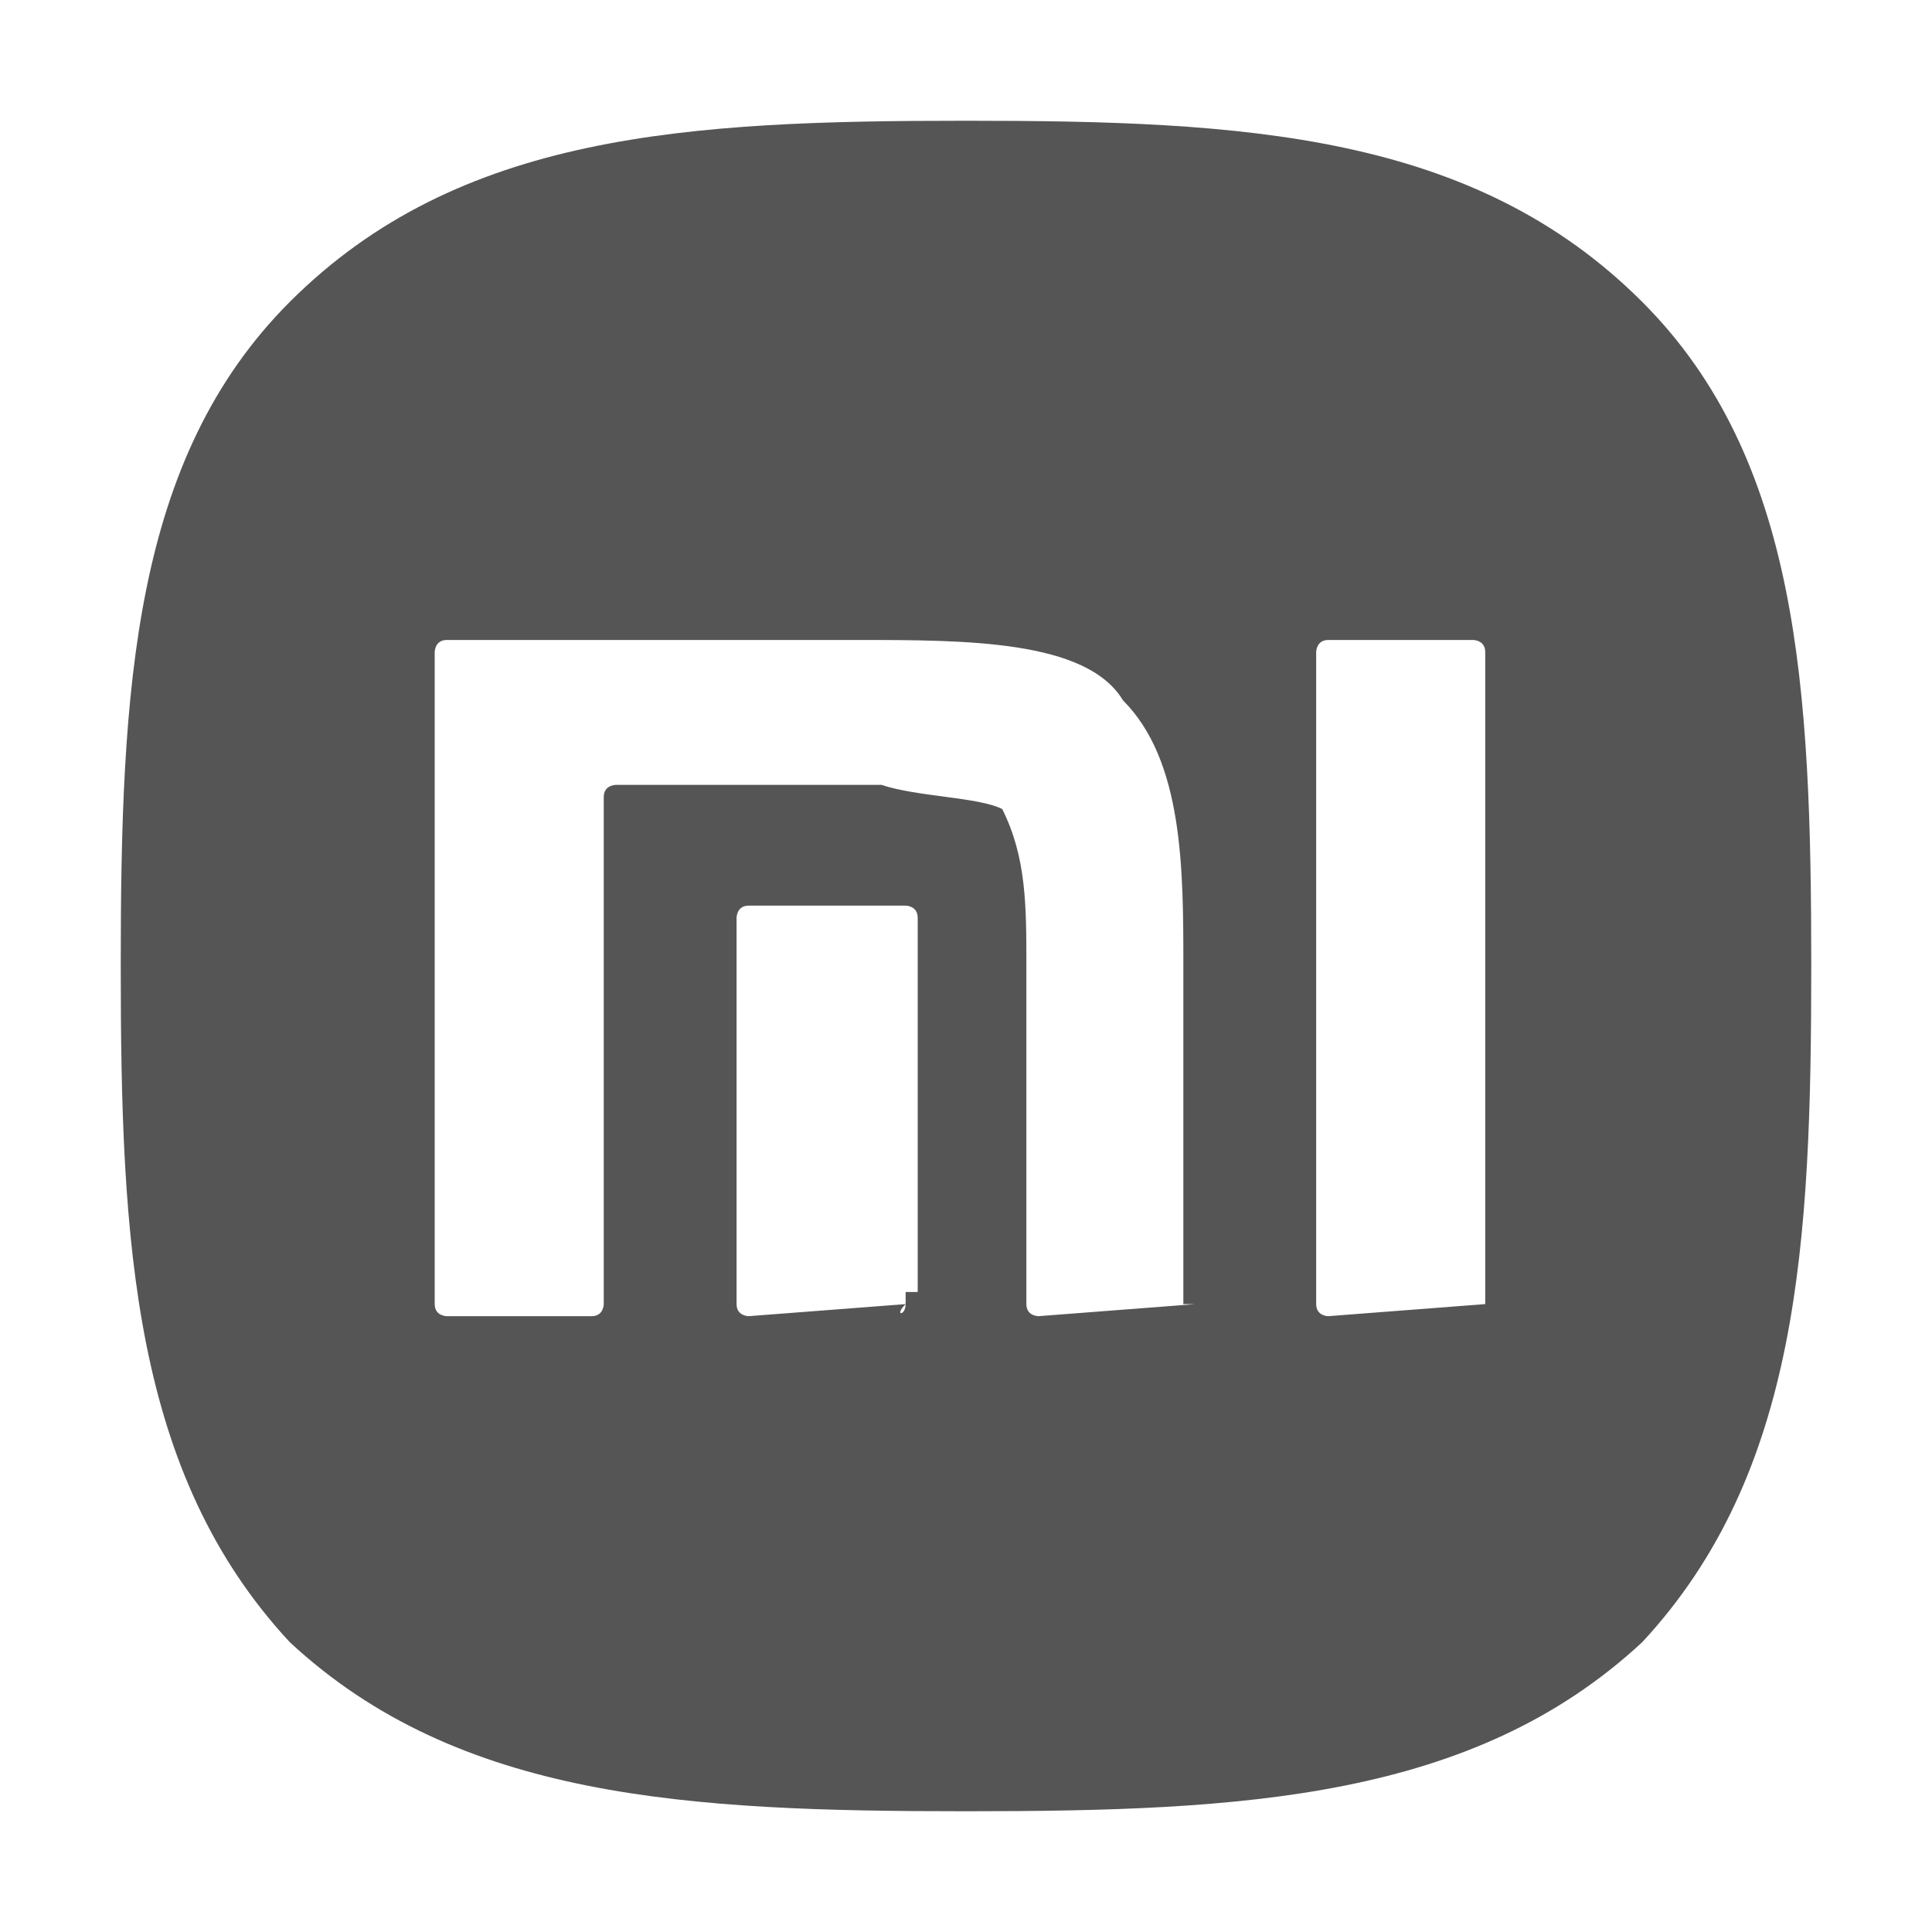 <?xml version="1.0" encoding="utf-8"?>
<!-- Generator: Adobe Illustrator 22.0.1, SVG Export Plug-In . SVG Version: 6.00 Build 0)  -->
<svg version="1.1" id="Layer_1" xmlns="http://www.w3.org/2000/svg" xmlns:xlink="http://www.w3.org/1999/xlink" x="0px" y="0px"
	 viewBox="0 0 16 16" style="enable-background:new 0 0 16 16;" xml:space="preserve">
<style type="text/css">
	.st0{fill:#555555;}
</style>
<path class="st0" d="M13.6,2.5C12.2,1.1,10.3,1,8,1S3.8,1.1,2.4,2.5C1.1,3.8,1,5.7,1,8s0.1,4.2,1.4,5.6C3.8,14.9,5.7,15,8,15
	s4.2-0.1,5.6-1.4C14.9,12.2,15,10.3,15,8S14.9,3.8,13.6,2.5z M7.5,10.8C7.5,10.9,7.4,10.9,7.5,10.8l-1.3,0.1c0,0-0.1,0-0.1-0.1V7.6
	c0,0,0-0.1,0.1-0.1h1.3c0,0,0.1,0,0.1,0.1v3.1H7.5z M9.9,10.8C9.9,10.9,9.9,10.9,9.9,10.8l-1.3,0.1c0,0-0.1,0-0.1-0.1V8
	c0-0.5,0-0.9-0.2-1.3C8.1,6.6,7.6,6.6,7.3,6.5H5.1c0,0-0.1,0-0.1,0.1v4.2c0,0,0,0.1-0.1,0.1H3.7c0,0-0.1,0-0.1-0.1V5.4
	c0,0,0-0.1,0.1-0.1h3.4l0,0c0.9,0,1.9,0,2.2,0.5C9.8,6.3,9.8,7.2,9.8,8v2.8H9.9z M12.3,10.8C12.3,10.9,12.3,10.9,12.3,10.8L11,10.9
	c0,0-0.1,0-0.1-0.1V5.4c0,0,0-0.1,0.1-0.1h1.2l0,0c0,0,0.1,0,0.1,0.1V10.8z"/>
</svg>
